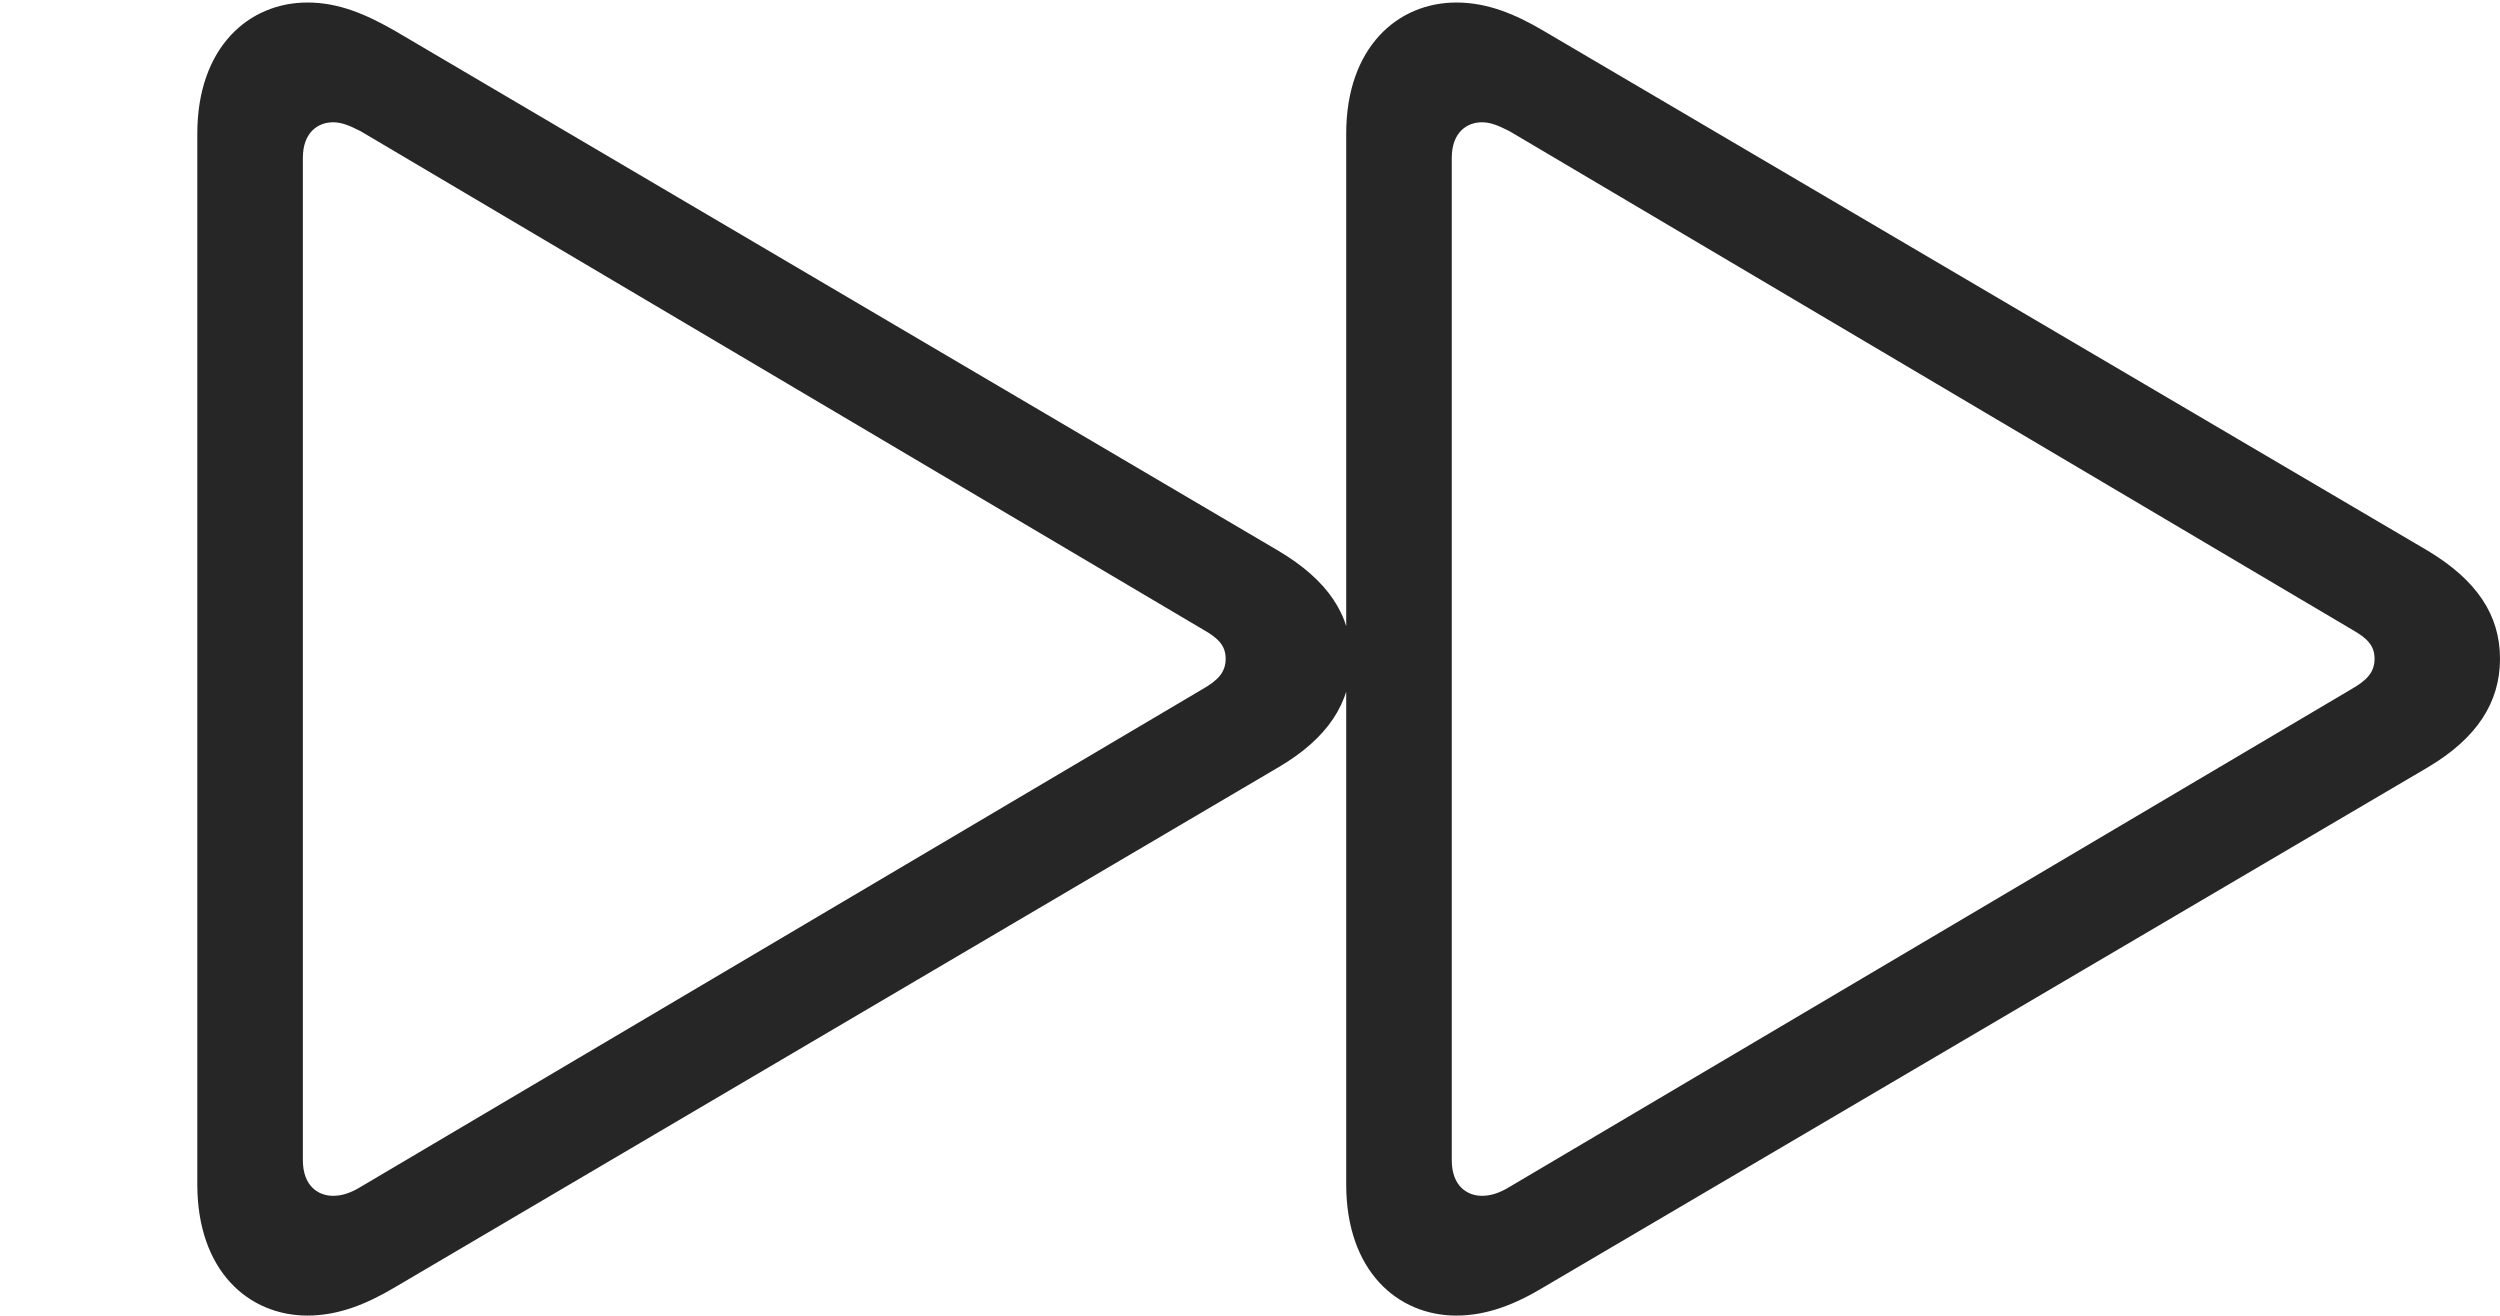 <?xml version="1.0" encoding="UTF-8"?>
<!--Generator: Apple Native CoreSVG 232.5-->
<!DOCTYPE svg
PUBLIC "-//W3C//DTD SVG 1.1//EN"
       "http://www.w3.org/Graphics/SVG/1.1/DTD/svg11.dtd">
<svg version="1.1" xmlns="http://www.w3.org/2000/svg" xmlns:xlink="http://www.w3.org/1999/xlink" width="142.101" height="74.778">
 <g>
  <rect height="74.778" opacity="0" width="142.101" x="0" y="0"/>
  <path d="M17.475 74.778C19.234 74.778 20.849 74.128 22.5 73.138L72.664 43.614C75.465 41.972 76.797 39.943 76.797 37.444C76.797 34.963 75.48 32.98 72.664 31.307L22.5 1.783C20.785 0.793 19.234 0.143 17.475 0.143C14.15 0.143 11.215 2.679 11.215 7.6L11.215 67.322C11.215 72.257 14.15 74.778 17.475 74.778ZM18.927 67.97C18.104 67.97 17.215 67.425 17.215 65.945L17.215 8.976C17.215 7.497 18.104 6.951 18.927 6.951C19.375 6.951 19.807 7.098 20.507 7.463L68.366 35.774C69.216 36.255 69.667 36.673 69.667 37.444C69.667 38.233 69.201 38.681 68.366 39.163L20.507 67.459C19.856 67.857 19.375 67.97 18.927 67.97ZM82.778 74.778C84.538 74.778 86.153 74.128 87.788 73.138L138.001 43.614C140.769 41.972 142.101 39.943 142.101 37.444C142.101 34.963 140.784 32.98 138.001 31.307L87.788 1.783C86.123 0.793 84.538 0.143 82.778 0.143C79.454 0.143 76.519 2.679 76.519 7.6L76.519 67.322C76.519 72.257 79.454 74.778 82.778 74.778ZM84.231 67.97C83.407 67.97 82.519 67.425 82.519 65.945L82.519 8.976C82.519 7.497 83.407 6.951 84.231 6.951C84.678 6.951 85.111 7.098 85.811 7.463L133.669 35.774C134.52 36.255 134.971 36.673 134.971 37.444C134.971 38.233 134.504 38.681 133.669 39.163L85.811 67.459C85.16 67.857 84.678 67.97 84.231 67.97Z" fill="#000000" fill-opacity="0.85"/>
 </g>
</svg>

